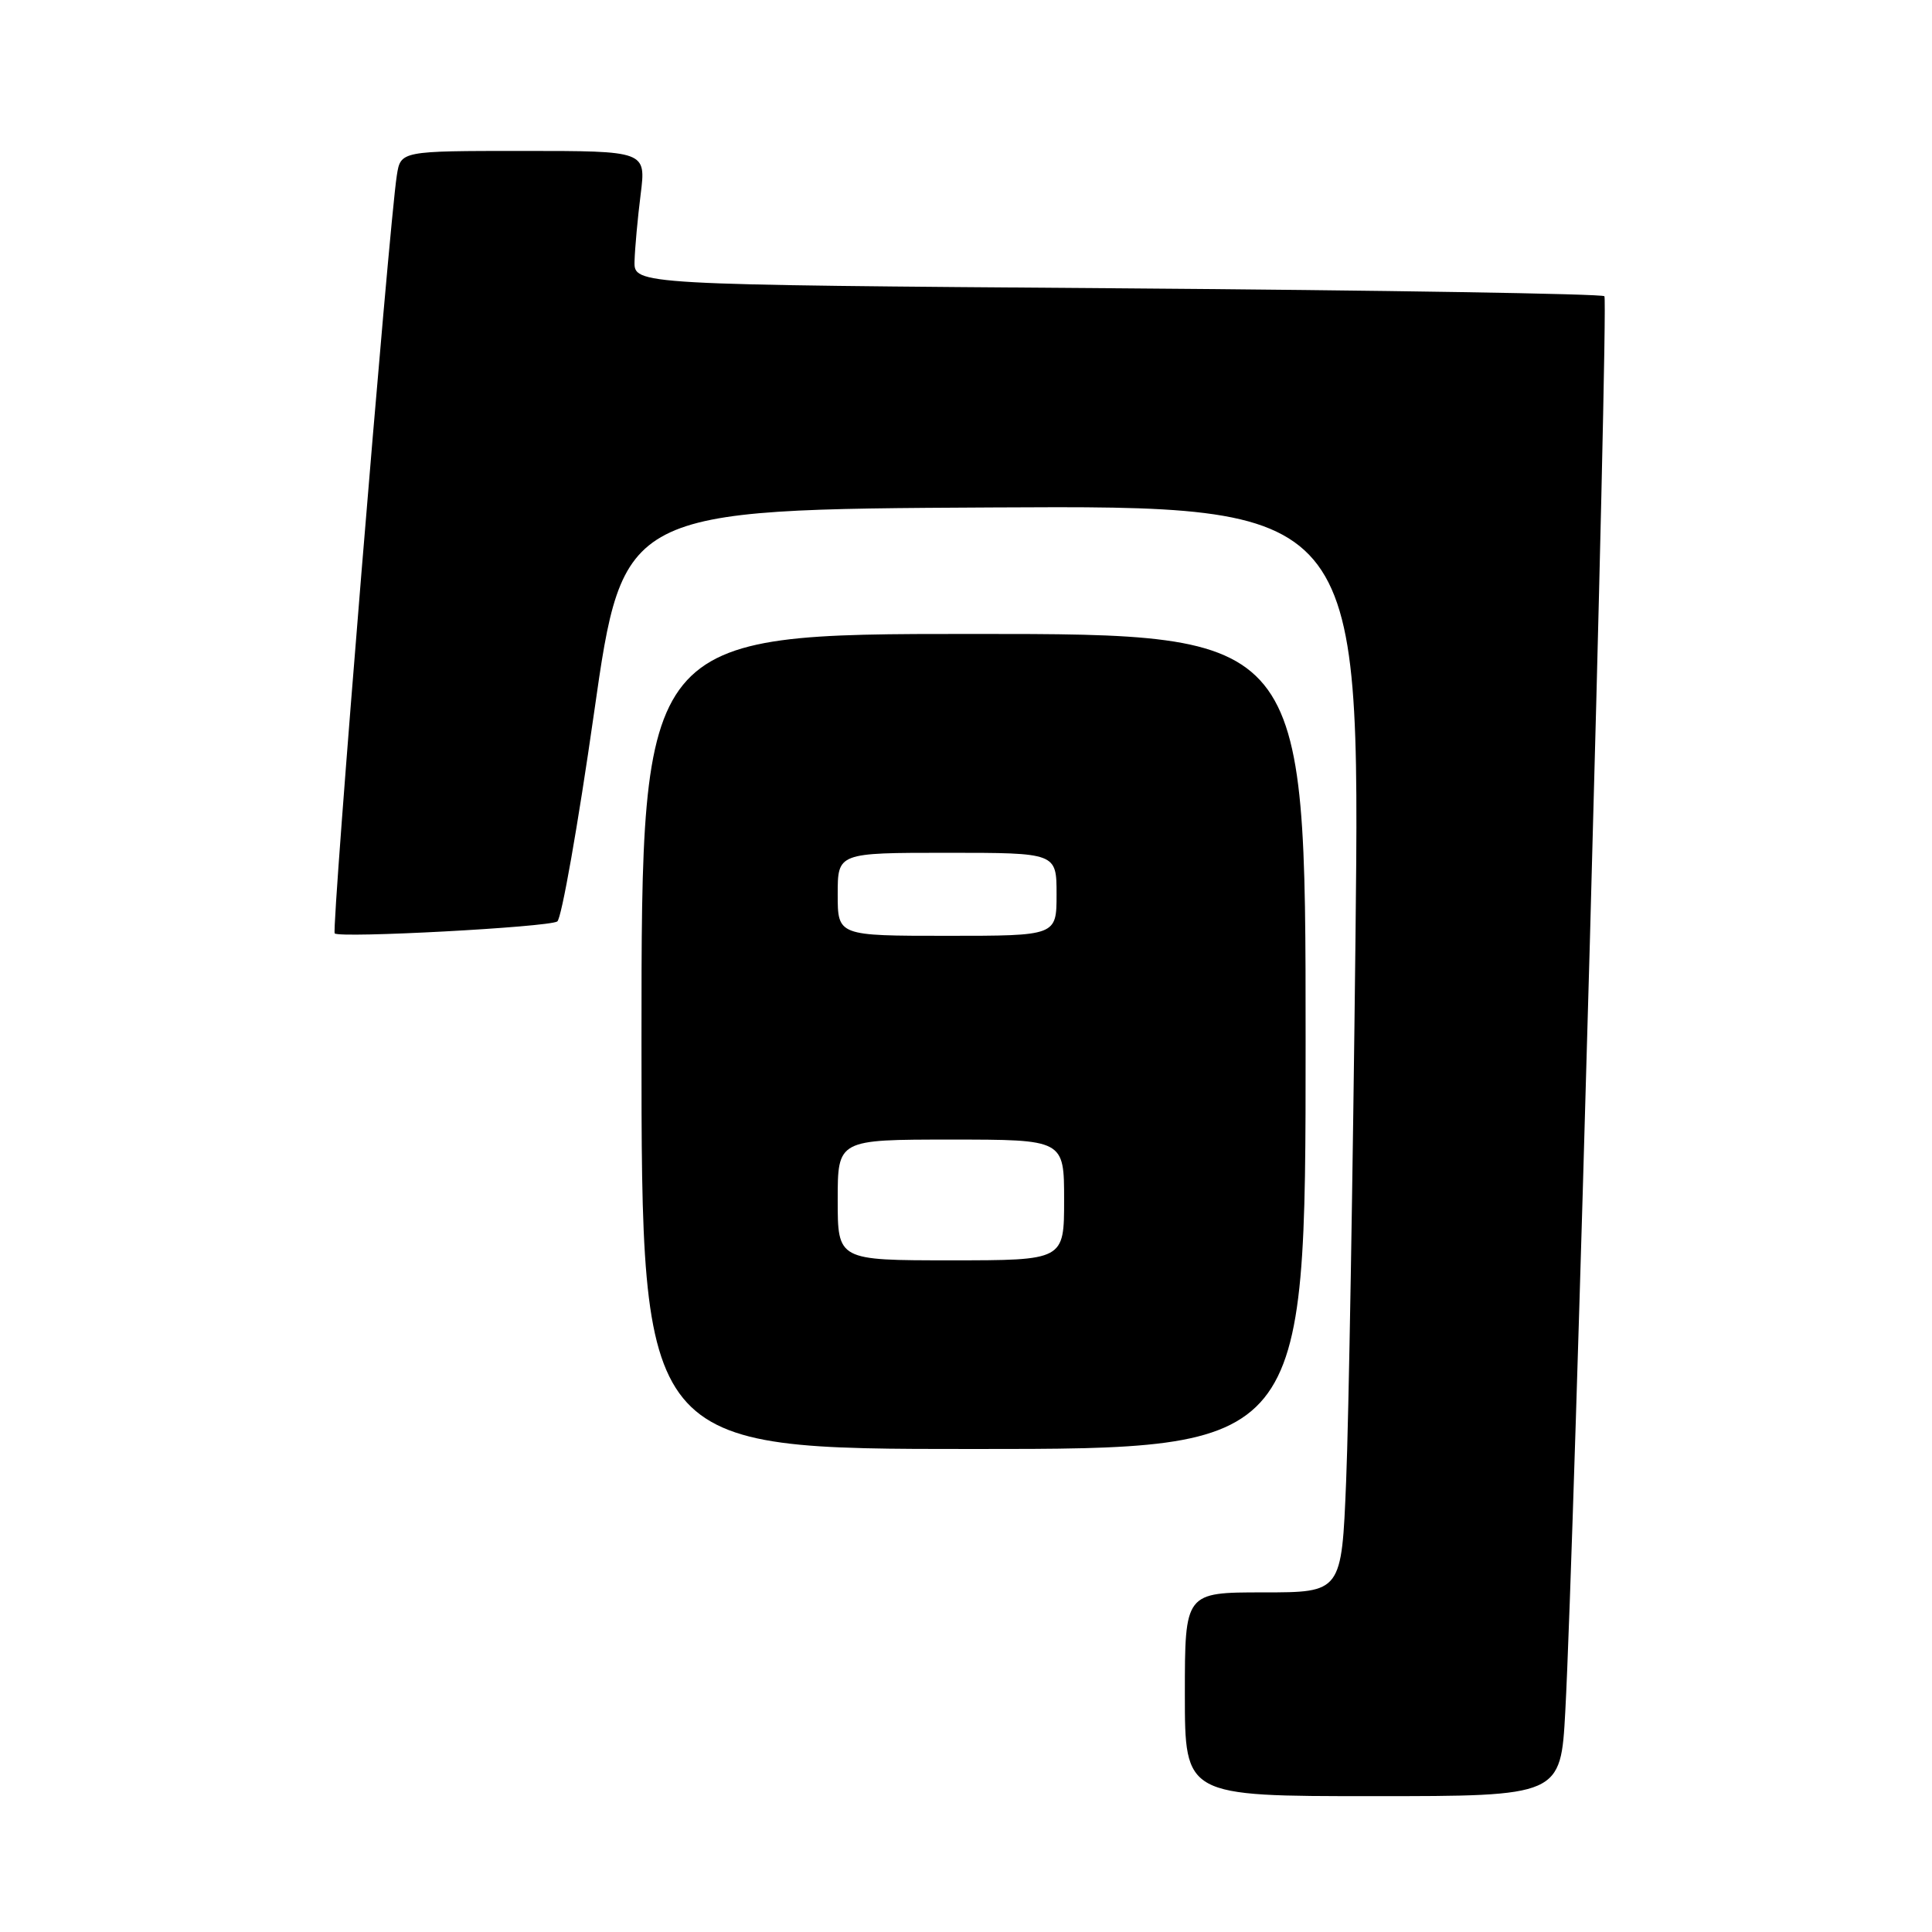 <?xml version="1.0" encoding="UTF-8" standalone="no"?>
<!DOCTYPE svg PUBLIC "-//W3C//DTD SVG 1.1//EN" "http://www.w3.org/Graphics/SVG/1.1/DTD/svg11.dtd" >
<svg xmlns="http://www.w3.org/2000/svg" xmlns:xlink="http://www.w3.org/1999/xlink" version="1.1" viewBox="0 0 256 256">
 <g >
 <path fill="currentColor"
d=" M 207.41 226.75 C 208.61 204.56 213.16 39.82 212.59 39.25 C 212.27 38.93 183.20 38.46 148.00 38.20 C 84.00 37.73 84.00 37.73 84.08 34.61 C 84.13 32.90 84.49 28.91 84.89 25.75 C 85.61 20.00 85.61 20.00 69.35 20.00 C 53.09 20.00 53.09 20.00 52.58 23.25 C 51.55 29.76 43.89 123.22 44.35 123.68 C 45.01 124.34 72.60 122.86 73.84 122.10 C 74.40 121.75 76.59 109.33 78.71 94.49 C 82.56 67.50 82.56 67.50 131.40 67.24 C 180.24 66.98 180.24 66.98 179.61 124.24 C 179.26 155.73 178.71 188.14 178.37 196.25 C 177.77 211.00 177.77 211.00 167.39 211.00 C 157.00 211.00 157.00 211.00 157.00 224.50 C 157.00 238.00 157.00 238.00 181.90 238.00 C 206.80 238.00 206.80 238.00 207.41 226.75 Z  M 173.00 138.00 C 173.00 84.00 173.00 84.00 129.00 84.00 C 85.00 84.00 85.00 84.00 85.00 138.00 C 85.00 192.00 85.00 192.00 129.00 192.00 C 173.00 192.00 173.00 192.00 173.00 138.00 Z  M 111.00 159.00 C 111.00 151.00 111.00 151.00 126.00 151.00 C 141.00 151.00 141.00 151.00 141.00 159.00 C 141.00 167.00 141.00 167.00 126.00 167.00 C 111.00 167.00 111.00 167.00 111.00 159.00 Z  M 111.00 118.50 C 111.00 113.00 111.00 113.00 125.50 113.00 C 140.00 113.00 140.00 113.00 140.00 118.50 C 140.00 124.00 140.00 124.00 125.50 124.00 C 111.00 124.00 111.00 124.00 111.00 118.50 Z "/>
</g>
</svg>